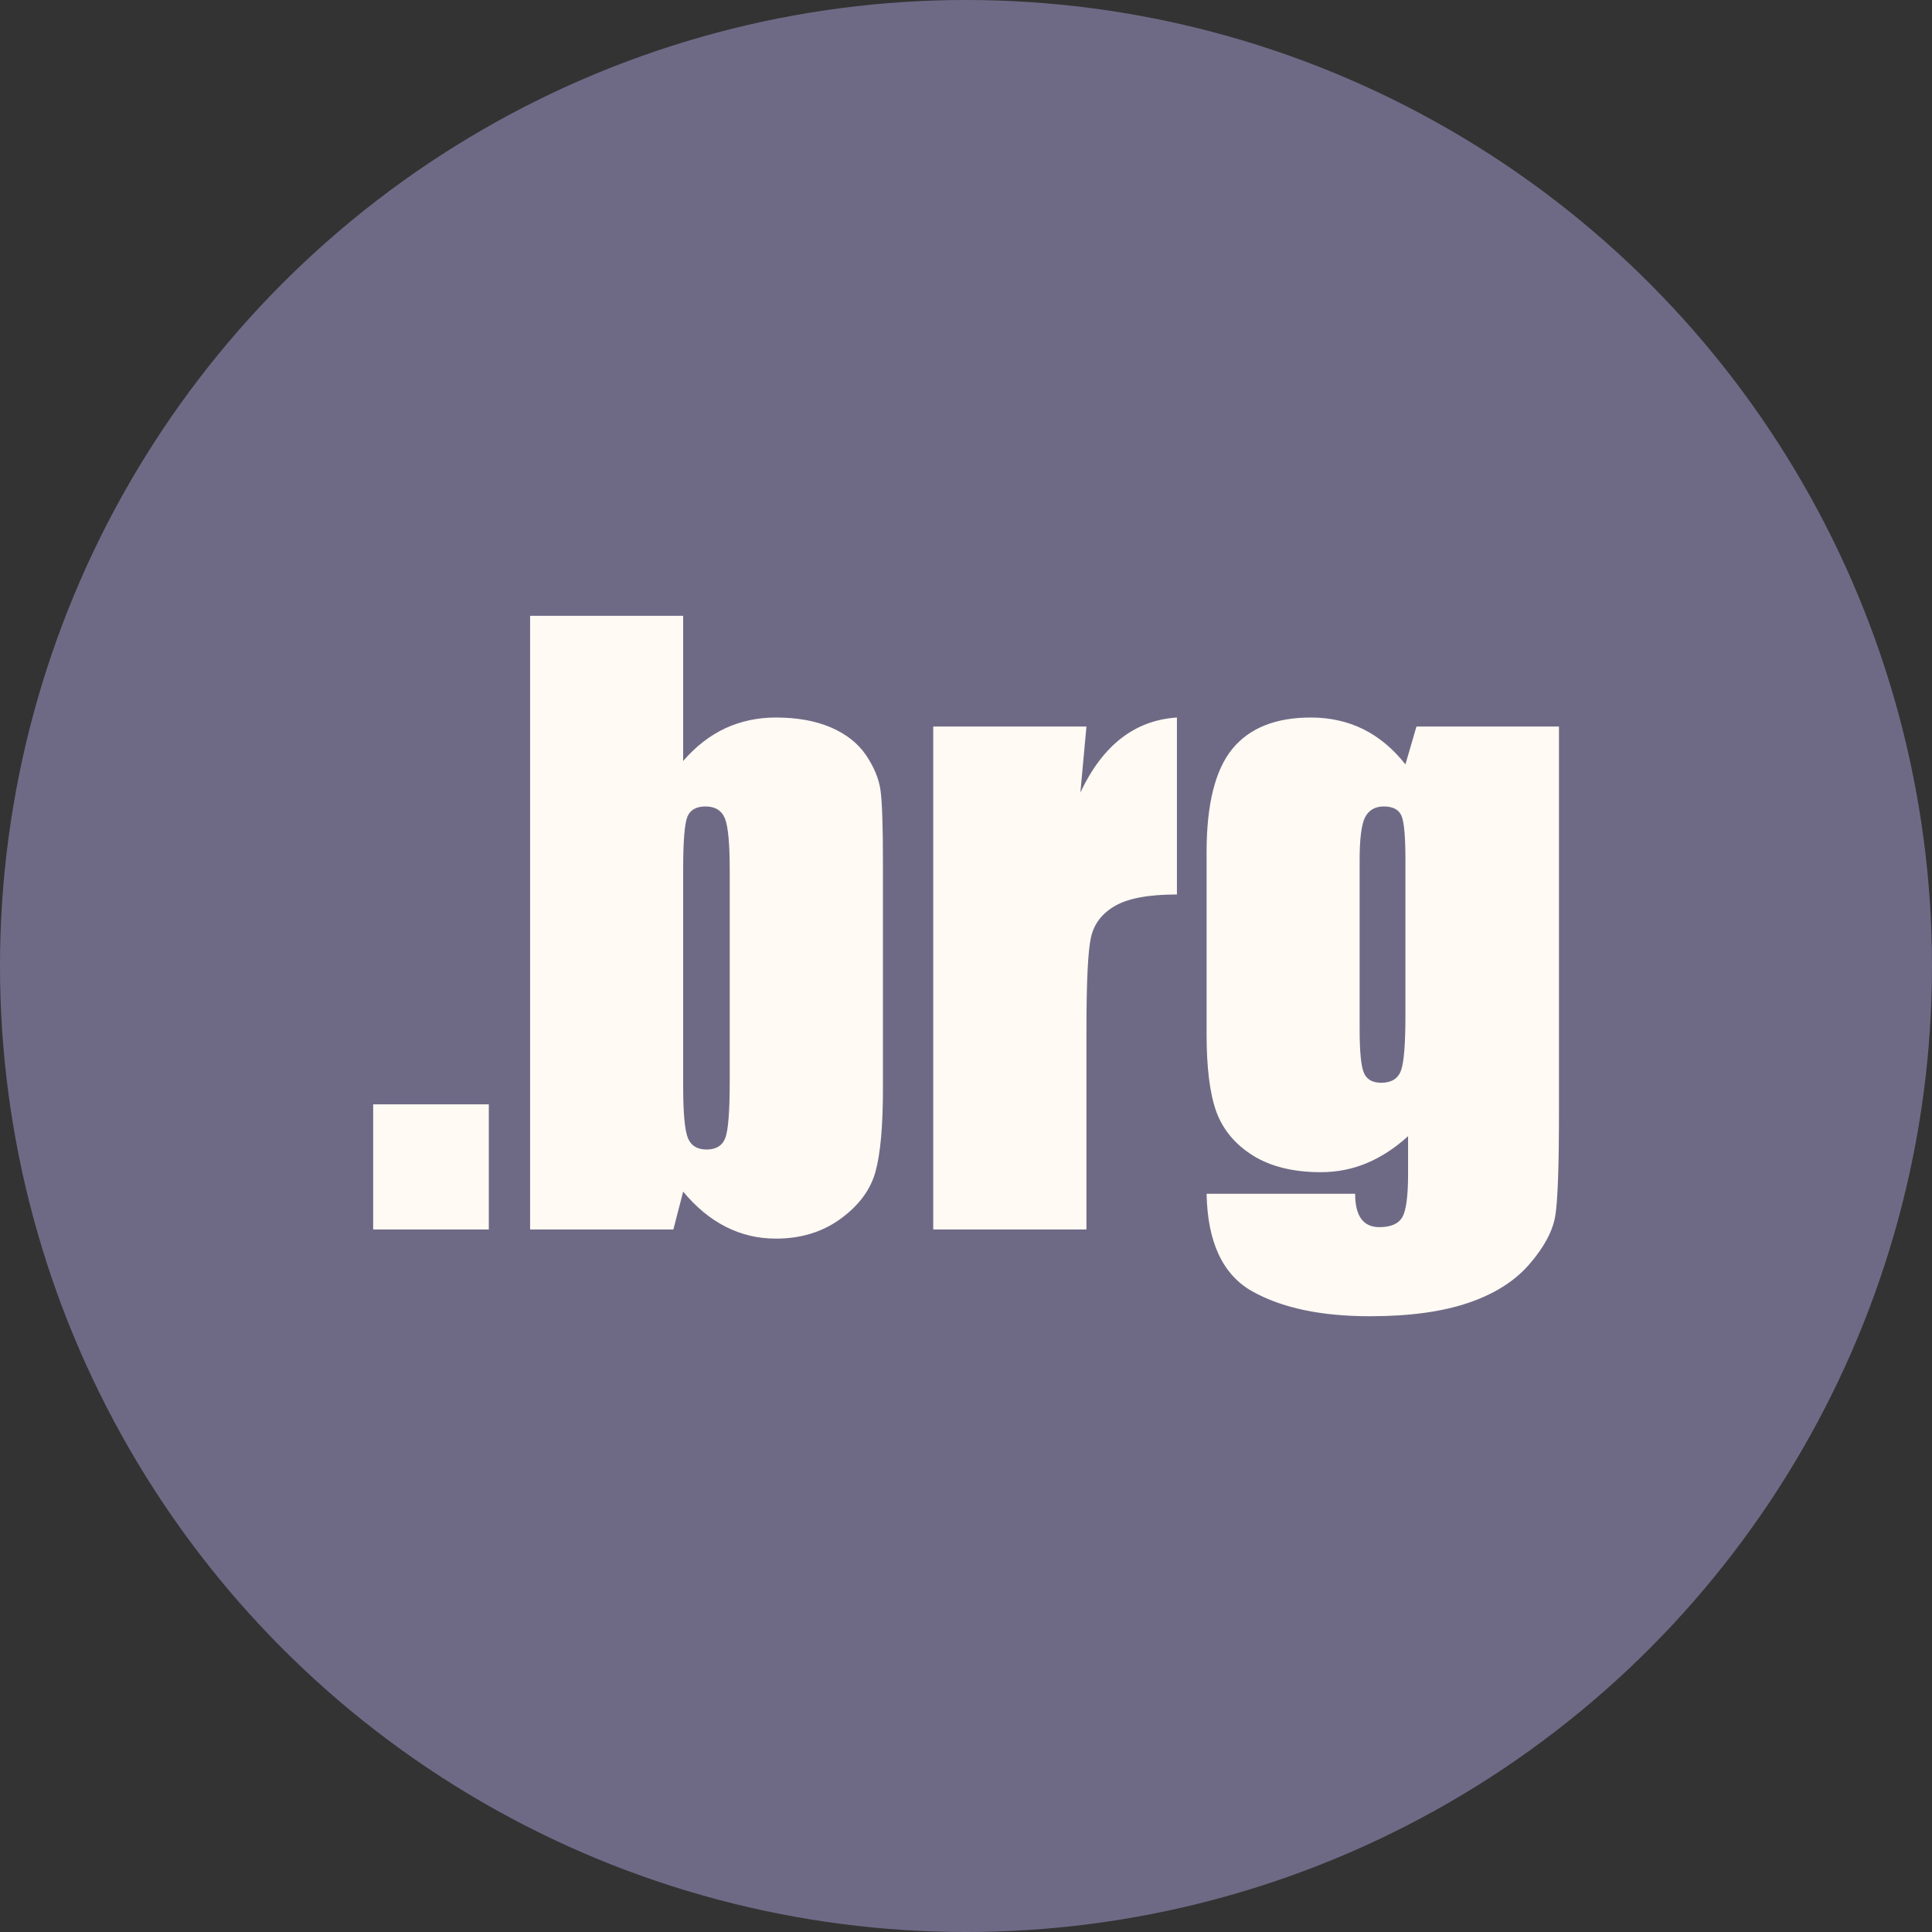 <svg xmlns="http://www.w3.org/2000/svg" viewBox="0 0 100 100">
	<rect x="0" y="0" width="100" height="100" fill="#333333" stroke="none"/>
	<ellipse id="circle" cx="50" cy="50" rx="50" ry="50"></ellipse>
	<g id="text" transform="matrix(0.495, 0, 0, 0.495, 24.795, 34.645)" style="">
		<path
			d="M 1.022 45.487 L 1.022 58.569 L -11.071 58.569 L -11.071 45.487 L 1.022 45.487 Z M 21.344 -5.594 L 21.344 9.582 C 22.664 8.057 24.135 6.915 25.759 6.158 C 27.382 5.411 29.146 5.038 31.05 5.038 C 33.247 5.038 35.151 5.378 36.763 6.061 C 38.376 6.753 39.604 7.716 40.448 8.949 C 41.292 10.194 41.8 11.412 41.974 12.601 C 42.147 13.792 42.233 16.33 42.233 20.214 L 42.233 43.913 C 42.233 47.765 41.974 50.637 41.454 52.531 C 40.935 54.414 39.729 56.048 37.835 57.433 C 35.93 58.829 33.669 59.527 31.05 59.527 C 29.178 59.527 27.431 59.116 25.807 58.293 C 24.184 57.471 22.696 56.242 21.344 54.609 L 20.321 58.569 L 5.339 58.569 L 5.339 -5.594 L 21.344 -5.594 M 26.213 20.928 C 26.213 18.202 26.045 16.421 25.71 15.588 C 25.364 14.755 24.687 14.338 23.681 14.338 C 22.707 14.338 22.074 14.701 21.781 15.426 C 21.49 16.162 21.344 17.996 21.344 20.928 L 21.344 43.588 C 21.344 46.412 21.511 48.224 21.846 49.025 C 22.171 49.815 22.821 50.21 23.795 50.21 C 24.8 50.21 25.455 49.799 25.759 48.977 C 26.062 48.154 26.213 46.184 26.213 43.068 L 26.213 20.928 Z M 63.513 5.979 L 62.88 12.878 C 65.206 7.932 68.572 5.319 72.976 5.038 L 72.976 23.542 C 70.043 23.542 67.89 23.937 66.516 24.727 C 65.141 25.516 64.298 26.62 63.984 28.038 C 63.67 29.445 63.513 32.702 63.513 37.809 L 63.513 58.569 L 47.492 58.569 L 47.492 5.979 L 63.513 5.979 Z M 112.922 5.979 L 112.922 46.477 C 112.922 51.953 112.797 55.486 112.548 57.076 C 112.299 58.677 111.407 60.371 109.87 62.157 C 108.344 63.942 106.213 65.3 103.475 66.231 C 100.737 67.172 97.297 67.643 93.152 67.643 C 88.055 67.643 83.959 66.777 80.865 65.046 C 77.77 63.314 76.174 59.911 76.077 54.836 L 91.61 54.836 C 91.61 57.162 92.454 58.326 94.142 58.326 C 95.354 58.326 96.16 57.969 96.561 57.255 C 96.95 56.541 97.145 55.053 97.145 52.791 L 97.145 48.815 C 95.781 50.059 94.337 51 92.811 51.638 C 91.296 52.266 89.706 52.58 88.039 52.58 C 85.16 52.58 82.79 52.001 80.93 50.843 C 79.068 49.674 77.791 48.149 77.098 46.266 C 76.417 44.372 76.077 41.683 76.077 38.199 L 76.077 19.094 C 76.077 14.106 76.975 10.514 78.77 8.316 C 80.567 6.13 83.3 5.038 86.968 5.038 C 88.98 5.038 90.809 5.444 92.454 6.255 C 94.11 7.078 95.581 8.306 96.868 9.94 L 98.021 5.979 L 112.922 5.979 M 96.868 19.939 C 96.868 17.525 96.733 15.988 96.463 15.329 C 96.182 14.669 95.565 14.338 94.613 14.338 C 93.693 14.338 93.038 14.718 92.648 15.474 C 92.27 16.221 92.08 17.709 92.08 19.939 L 92.08 37.598 C 92.08 39.958 92.227 41.483 92.519 42.176 C 92.811 42.879 93.417 43.23 94.337 43.23 C 95.397 43.23 96.084 42.809 96.398 41.964 C 96.712 41.121 96.868 39.205 96.868 36.219 L 96.868 19.939 Z"
		></path>
	</g>

	<style>
		#circle {
			fill: #6e6a86;
		}
		#text {
			fill: #fffaf3;
		}
	</style>
</svg>
